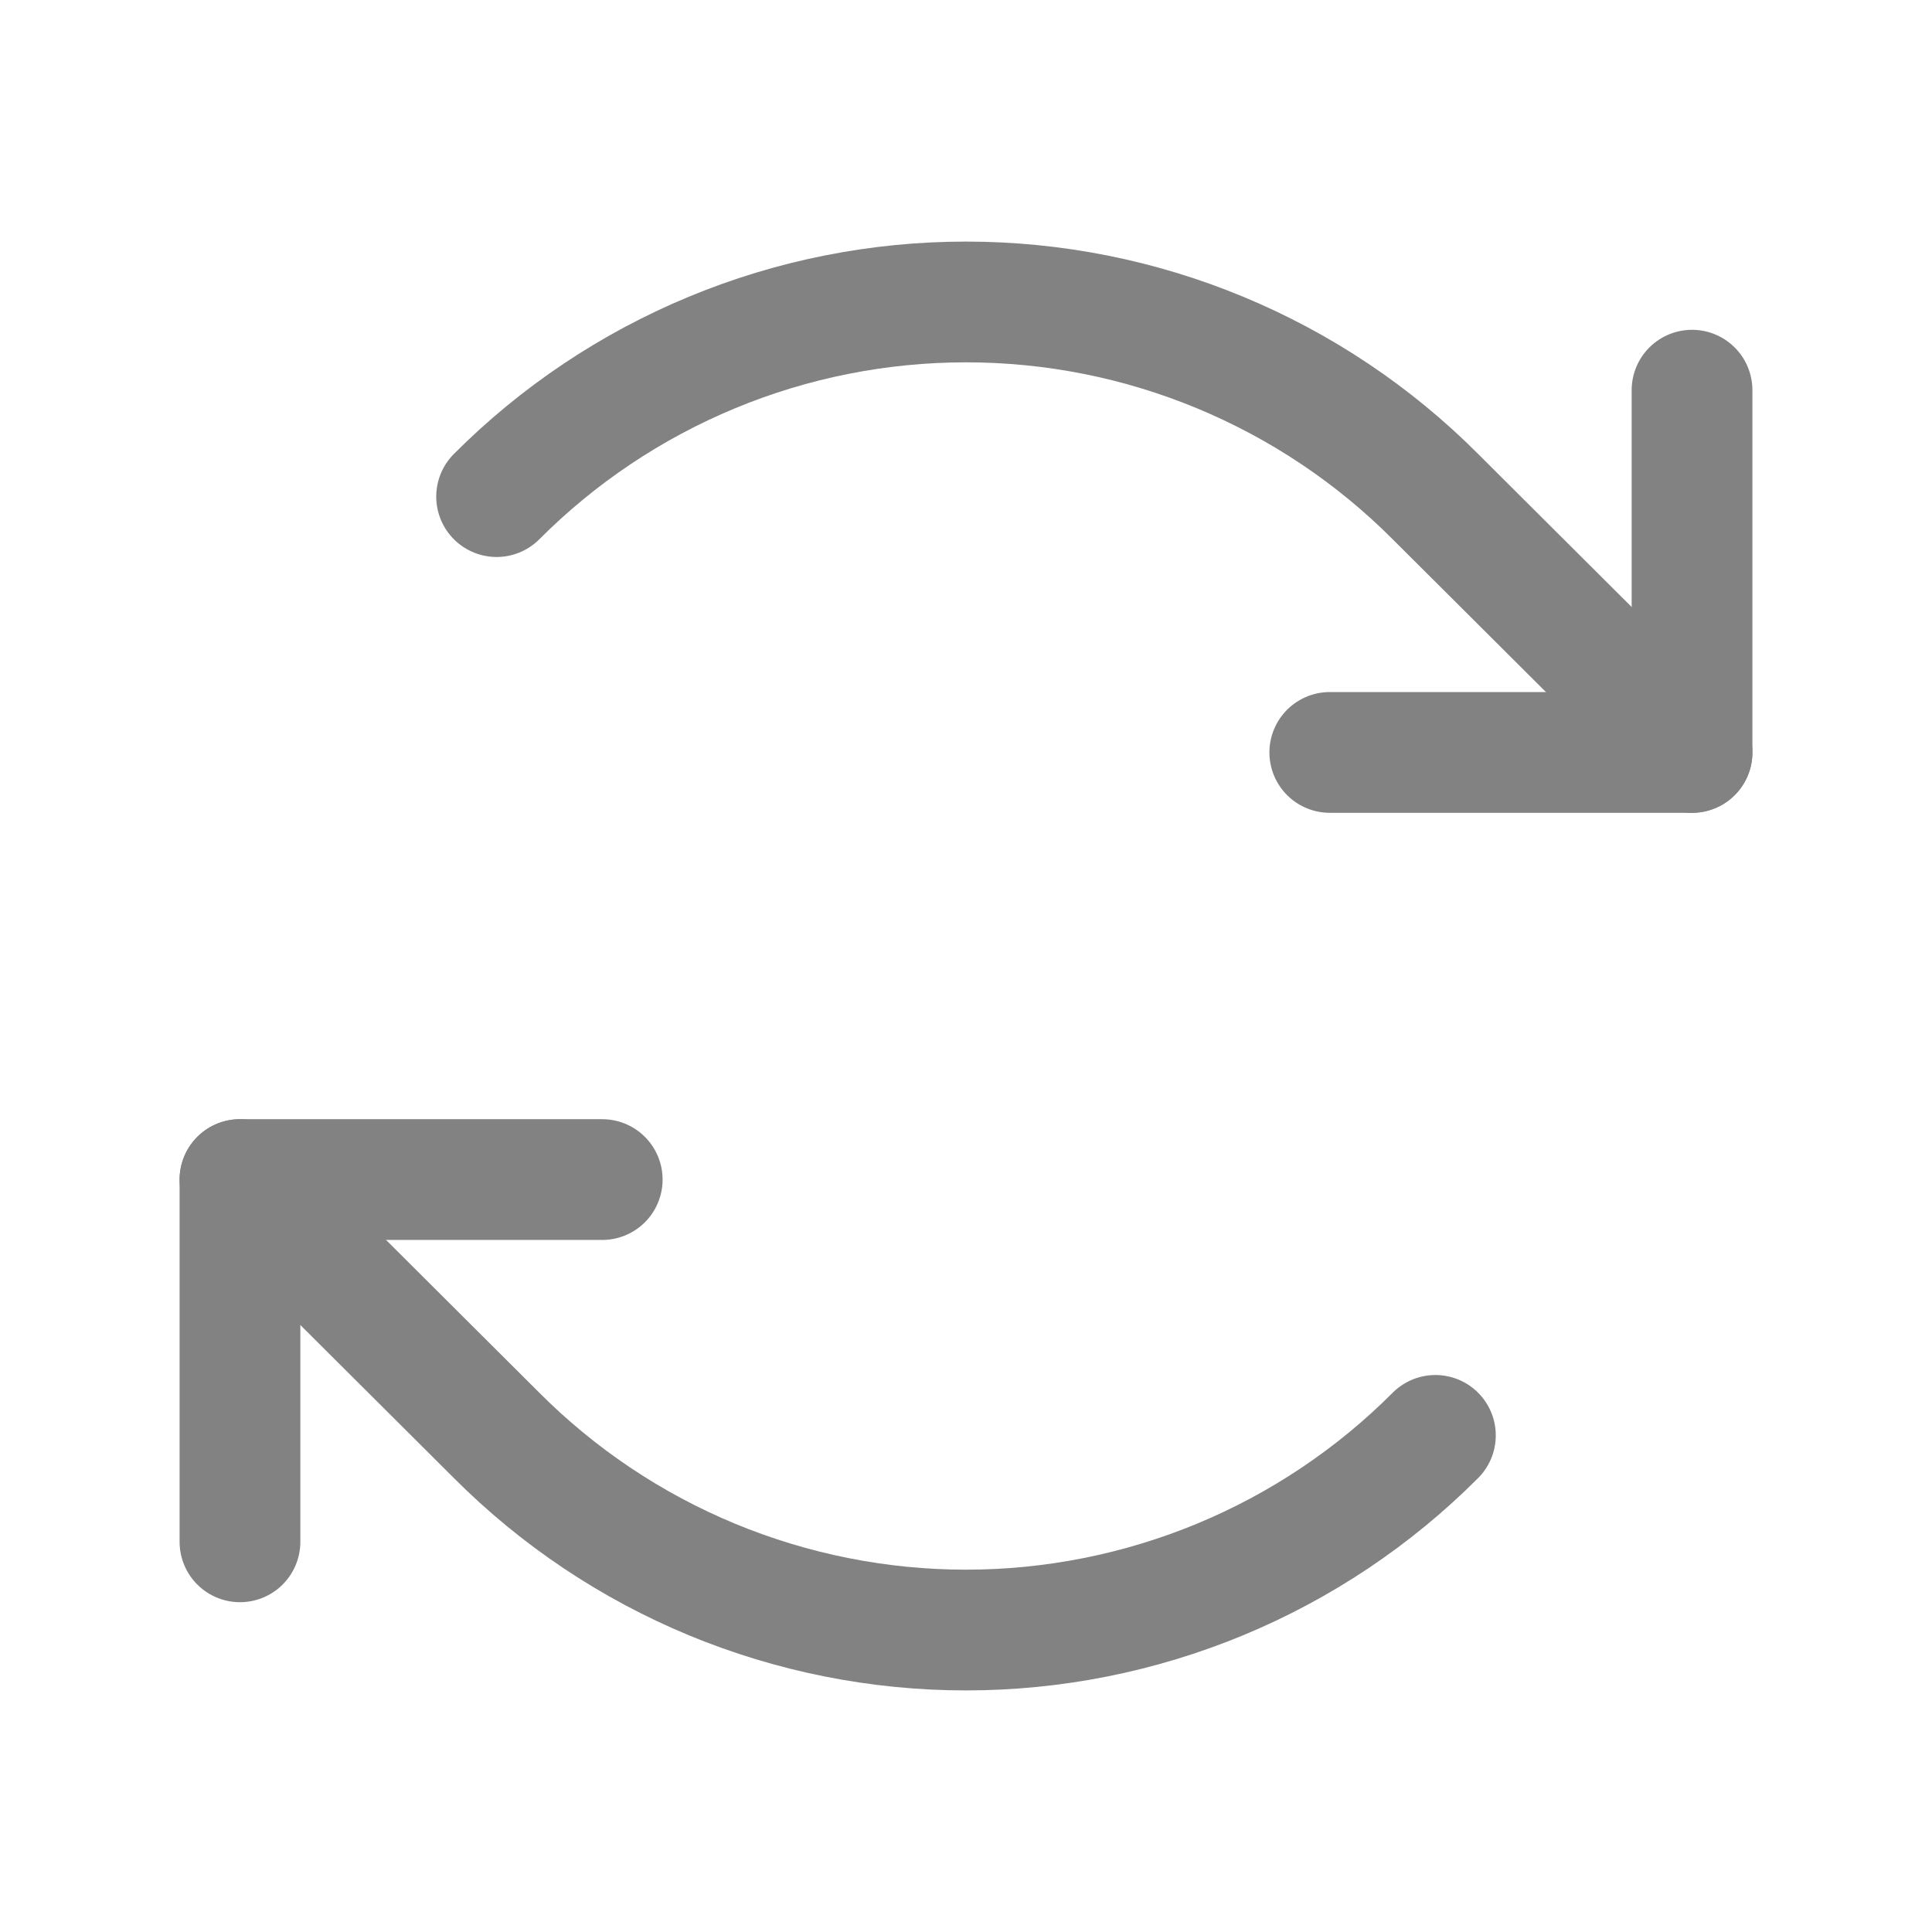 <svg width="24" height="24" viewBox="0 0 24 24" fill="none" xmlns="http://www.w3.org/2000/svg">
<path d="M16.519 9.347H21.019V4.847" stroke="#828282" stroke-width="1.5" stroke-linecap="round" stroke-linejoin="round"/>
<path d="M6.169 6.169C6.934 5.402 7.843 4.794 8.844 4.379C9.844 3.964 10.917 3.751 12 3.751C13.083 3.751 14.156 3.964 15.156 4.379C16.157 4.794 17.066 5.402 17.831 6.169L21.019 9.347" stroke="#828282" stroke-width="1.5" stroke-linecap="round" stroke-linejoin="round"/>
<path d="M7.481 14.653H2.981V19.153" stroke="#828282" stroke-width="1.5" stroke-linecap="round" stroke-linejoin="round"/>
<path d="M17.831 17.831C17.066 18.598 16.157 19.206 15.156 19.621C14.156 20.035 13.083 20.249 12 20.249C10.917 20.249 9.844 20.035 8.844 19.621C7.843 19.206 6.934 18.598 6.169 17.831L2.981 14.653" stroke="#828282" stroke-width="1.5" stroke-linecap="round" stroke-linejoin="round"/>
</svg>

